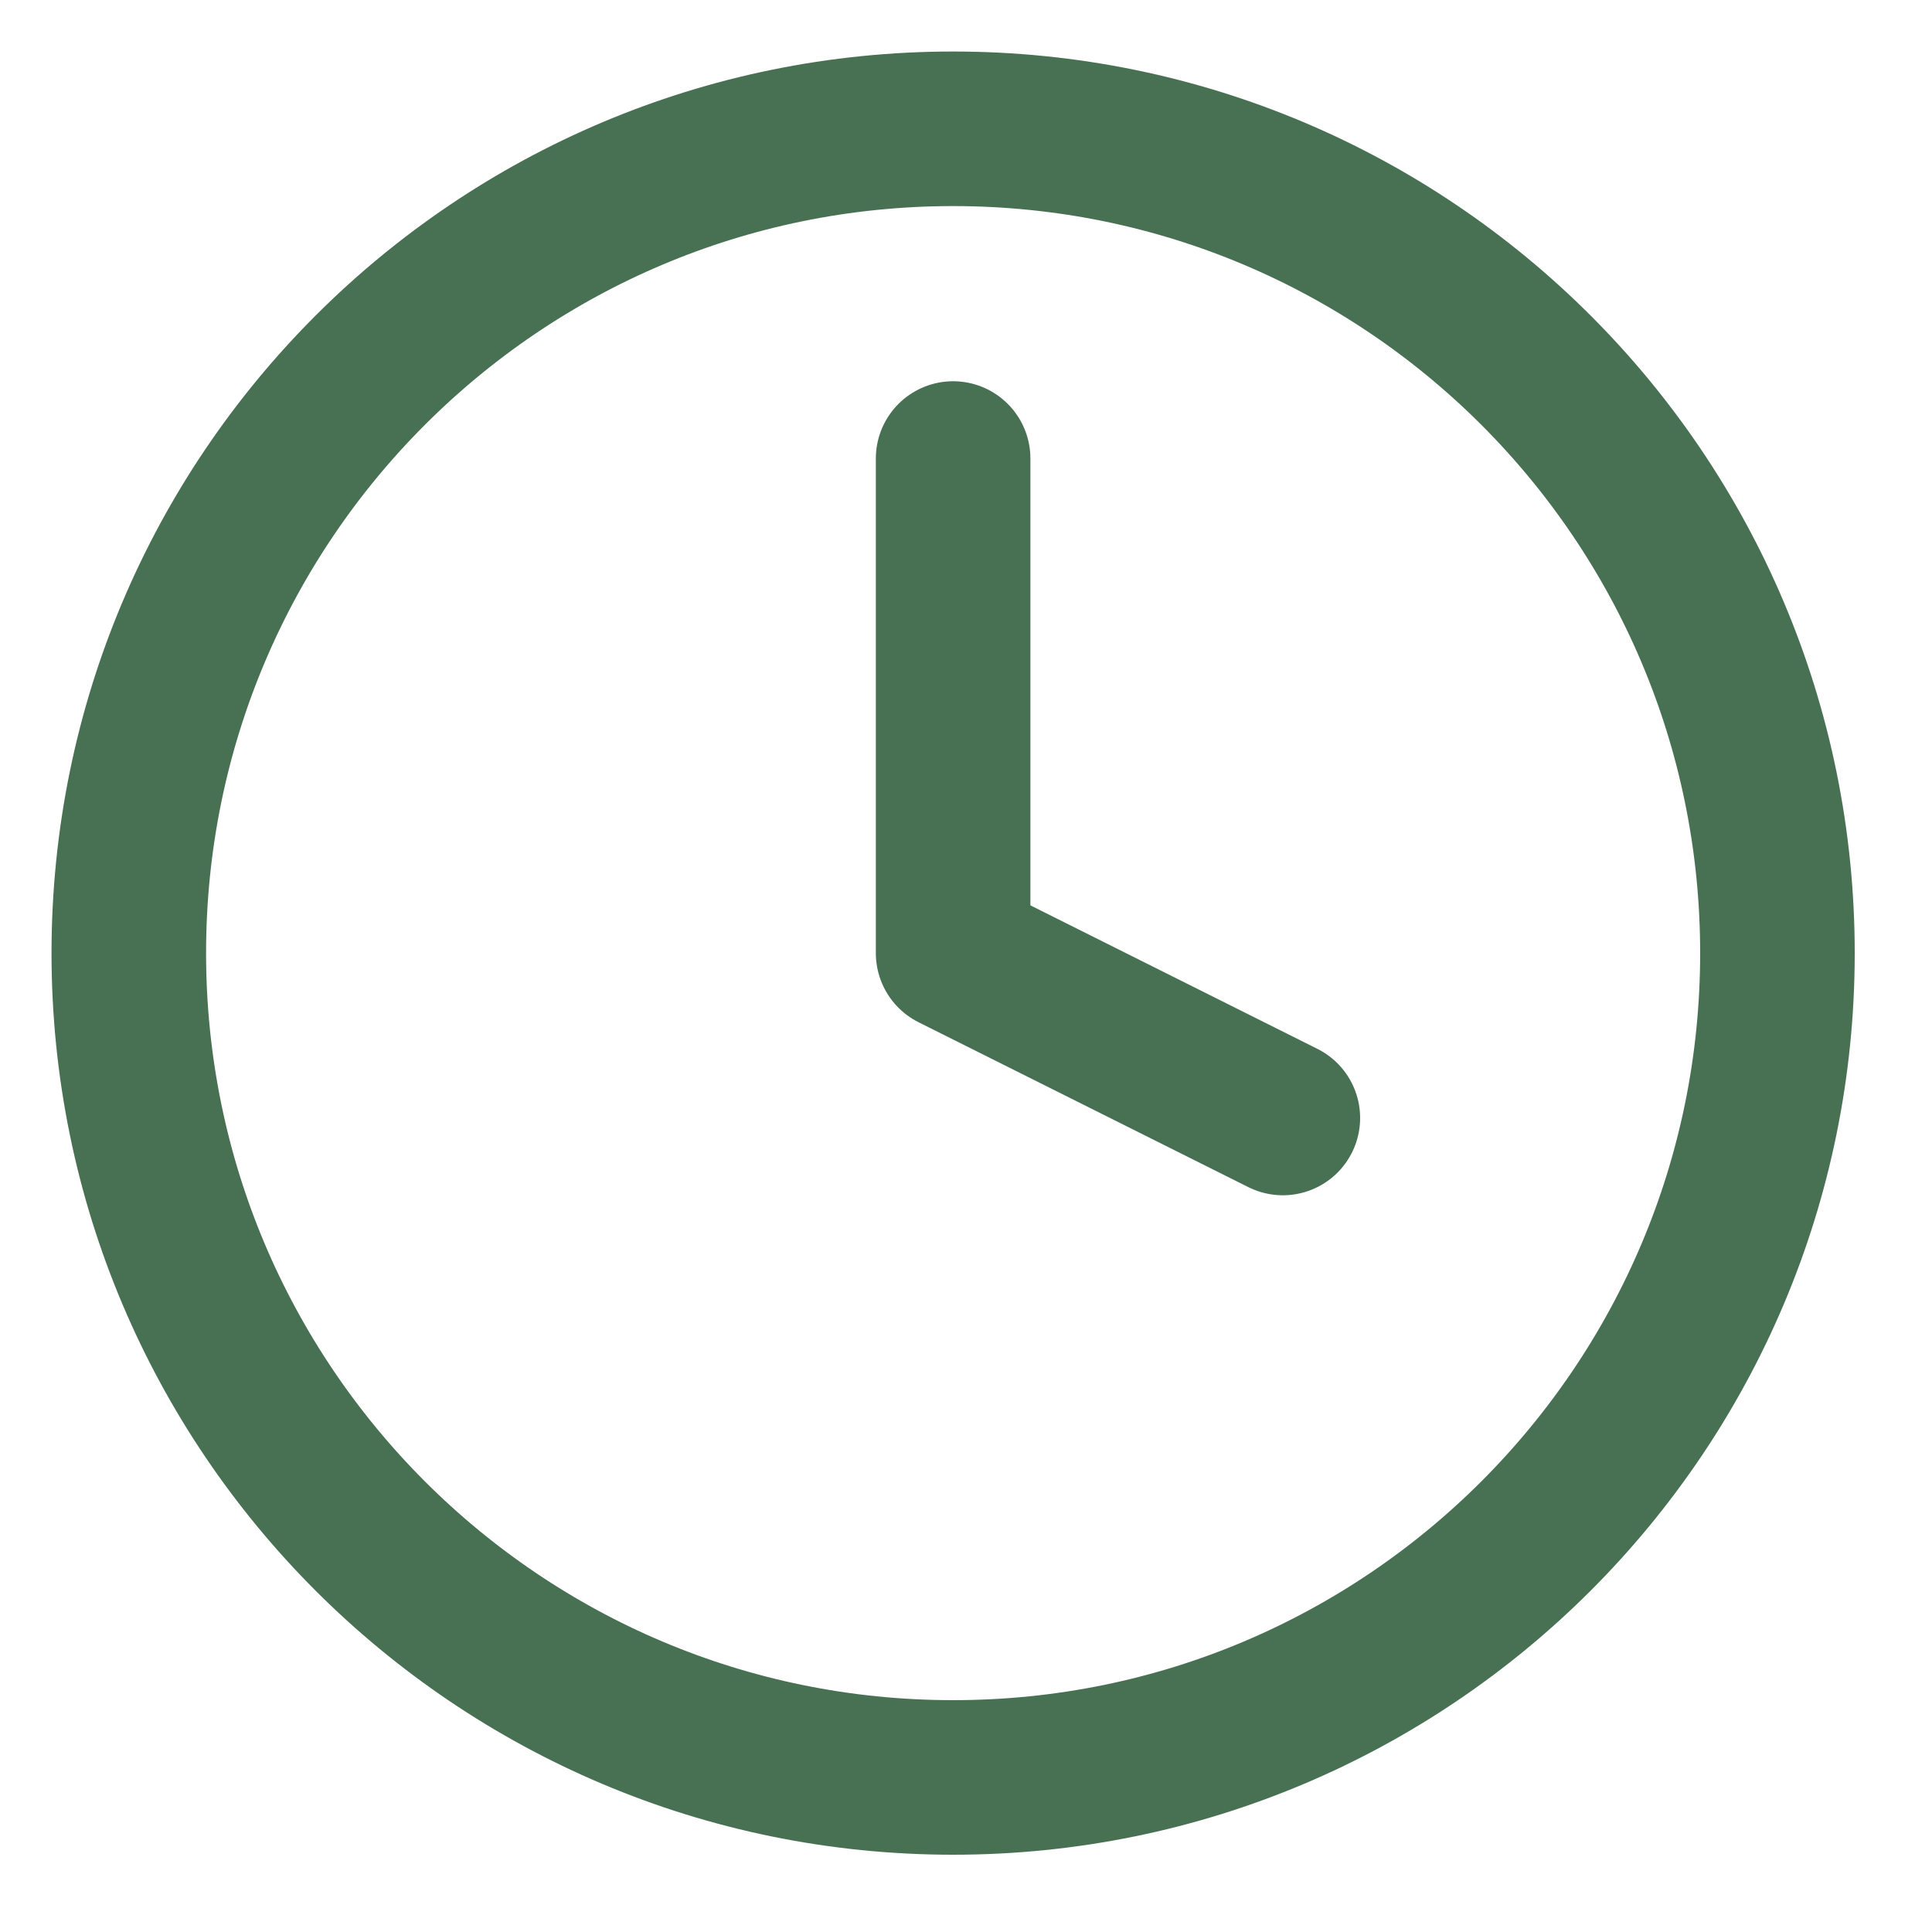 <svg width="15" height="15" viewBox="0 0 15 15" fill="none" xmlns="http://www.w3.org/2000/svg">
<path d="M7.4 13.8C10.935 13.8 13.8 10.935 13.8 7.4C13.8 3.865 10.935 1 7.4 1C3.865 1 1 3.865 1 7.4C1 10.935 3.865 13.8 7.4 13.8Z" stroke="#487153" stroke-width="1.2" stroke-linecap="round" stroke-linejoin="round"/>
<path d="M7.4 3.56V7.4L9.96 8.68" stroke="#487153" stroke-width="1.2" stroke-linecap="round" stroke-linejoin="round"/>
</svg>
